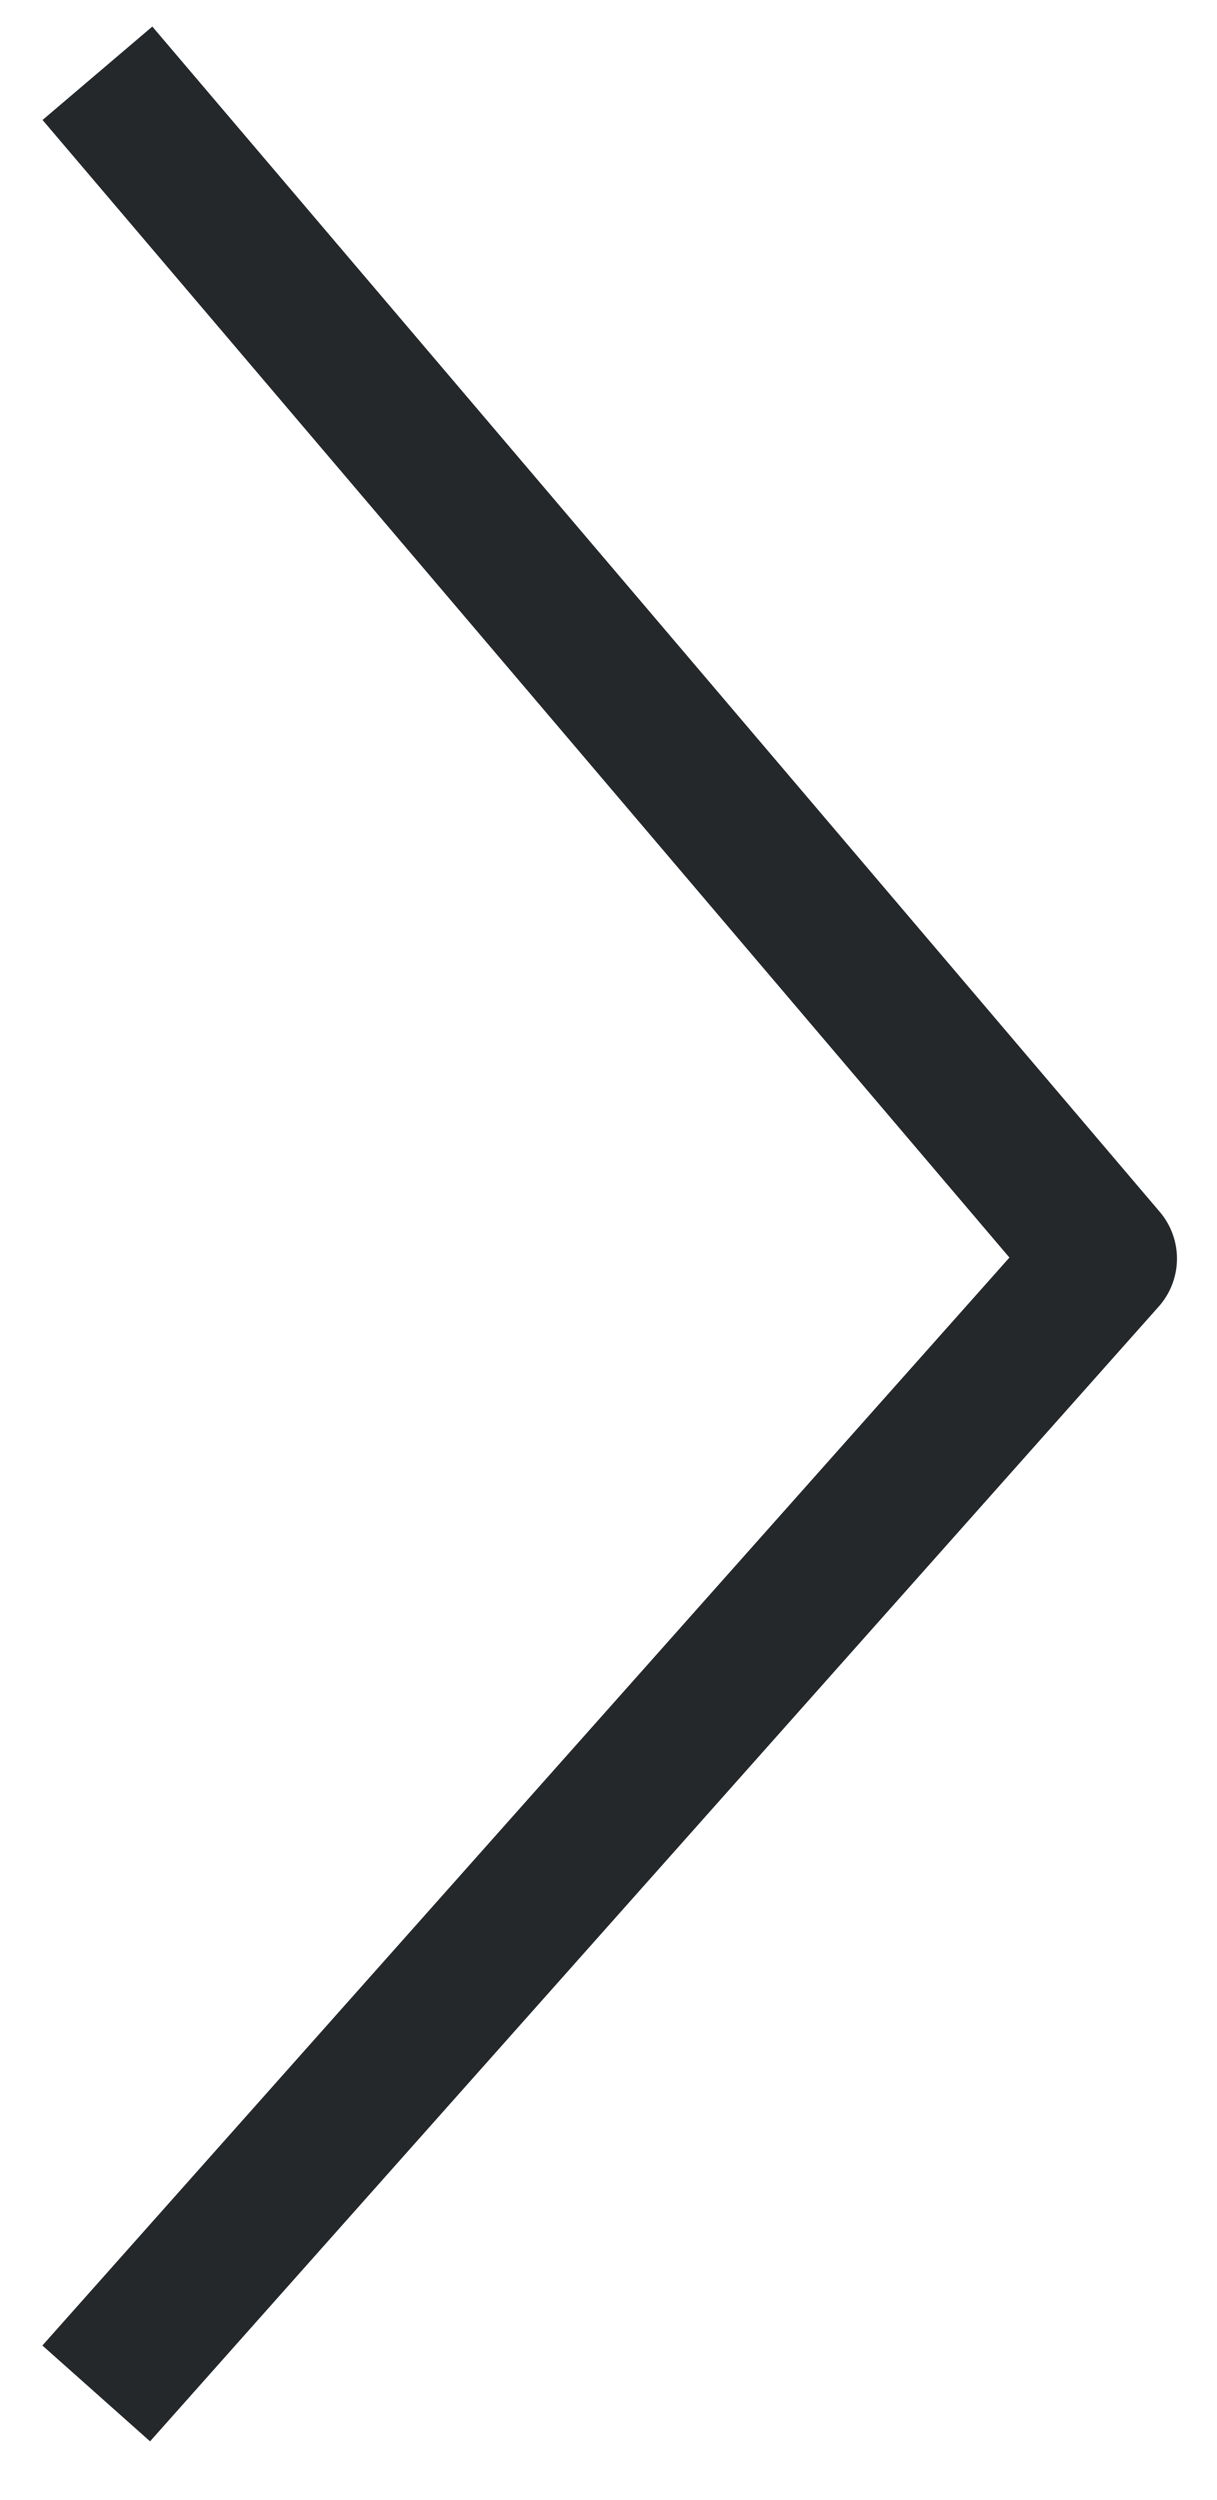 <svg width="19" height="39" viewBox="0 0 19 39" fill="none" xmlns="http://www.w3.org/2000/svg">
<path d="M2.25 2L17.25 19.636L2.25 36.5" stroke="#25282B" stroke-width="2.25" stroke-linecap="square" stroke-linejoin="round"/>
</svg>
